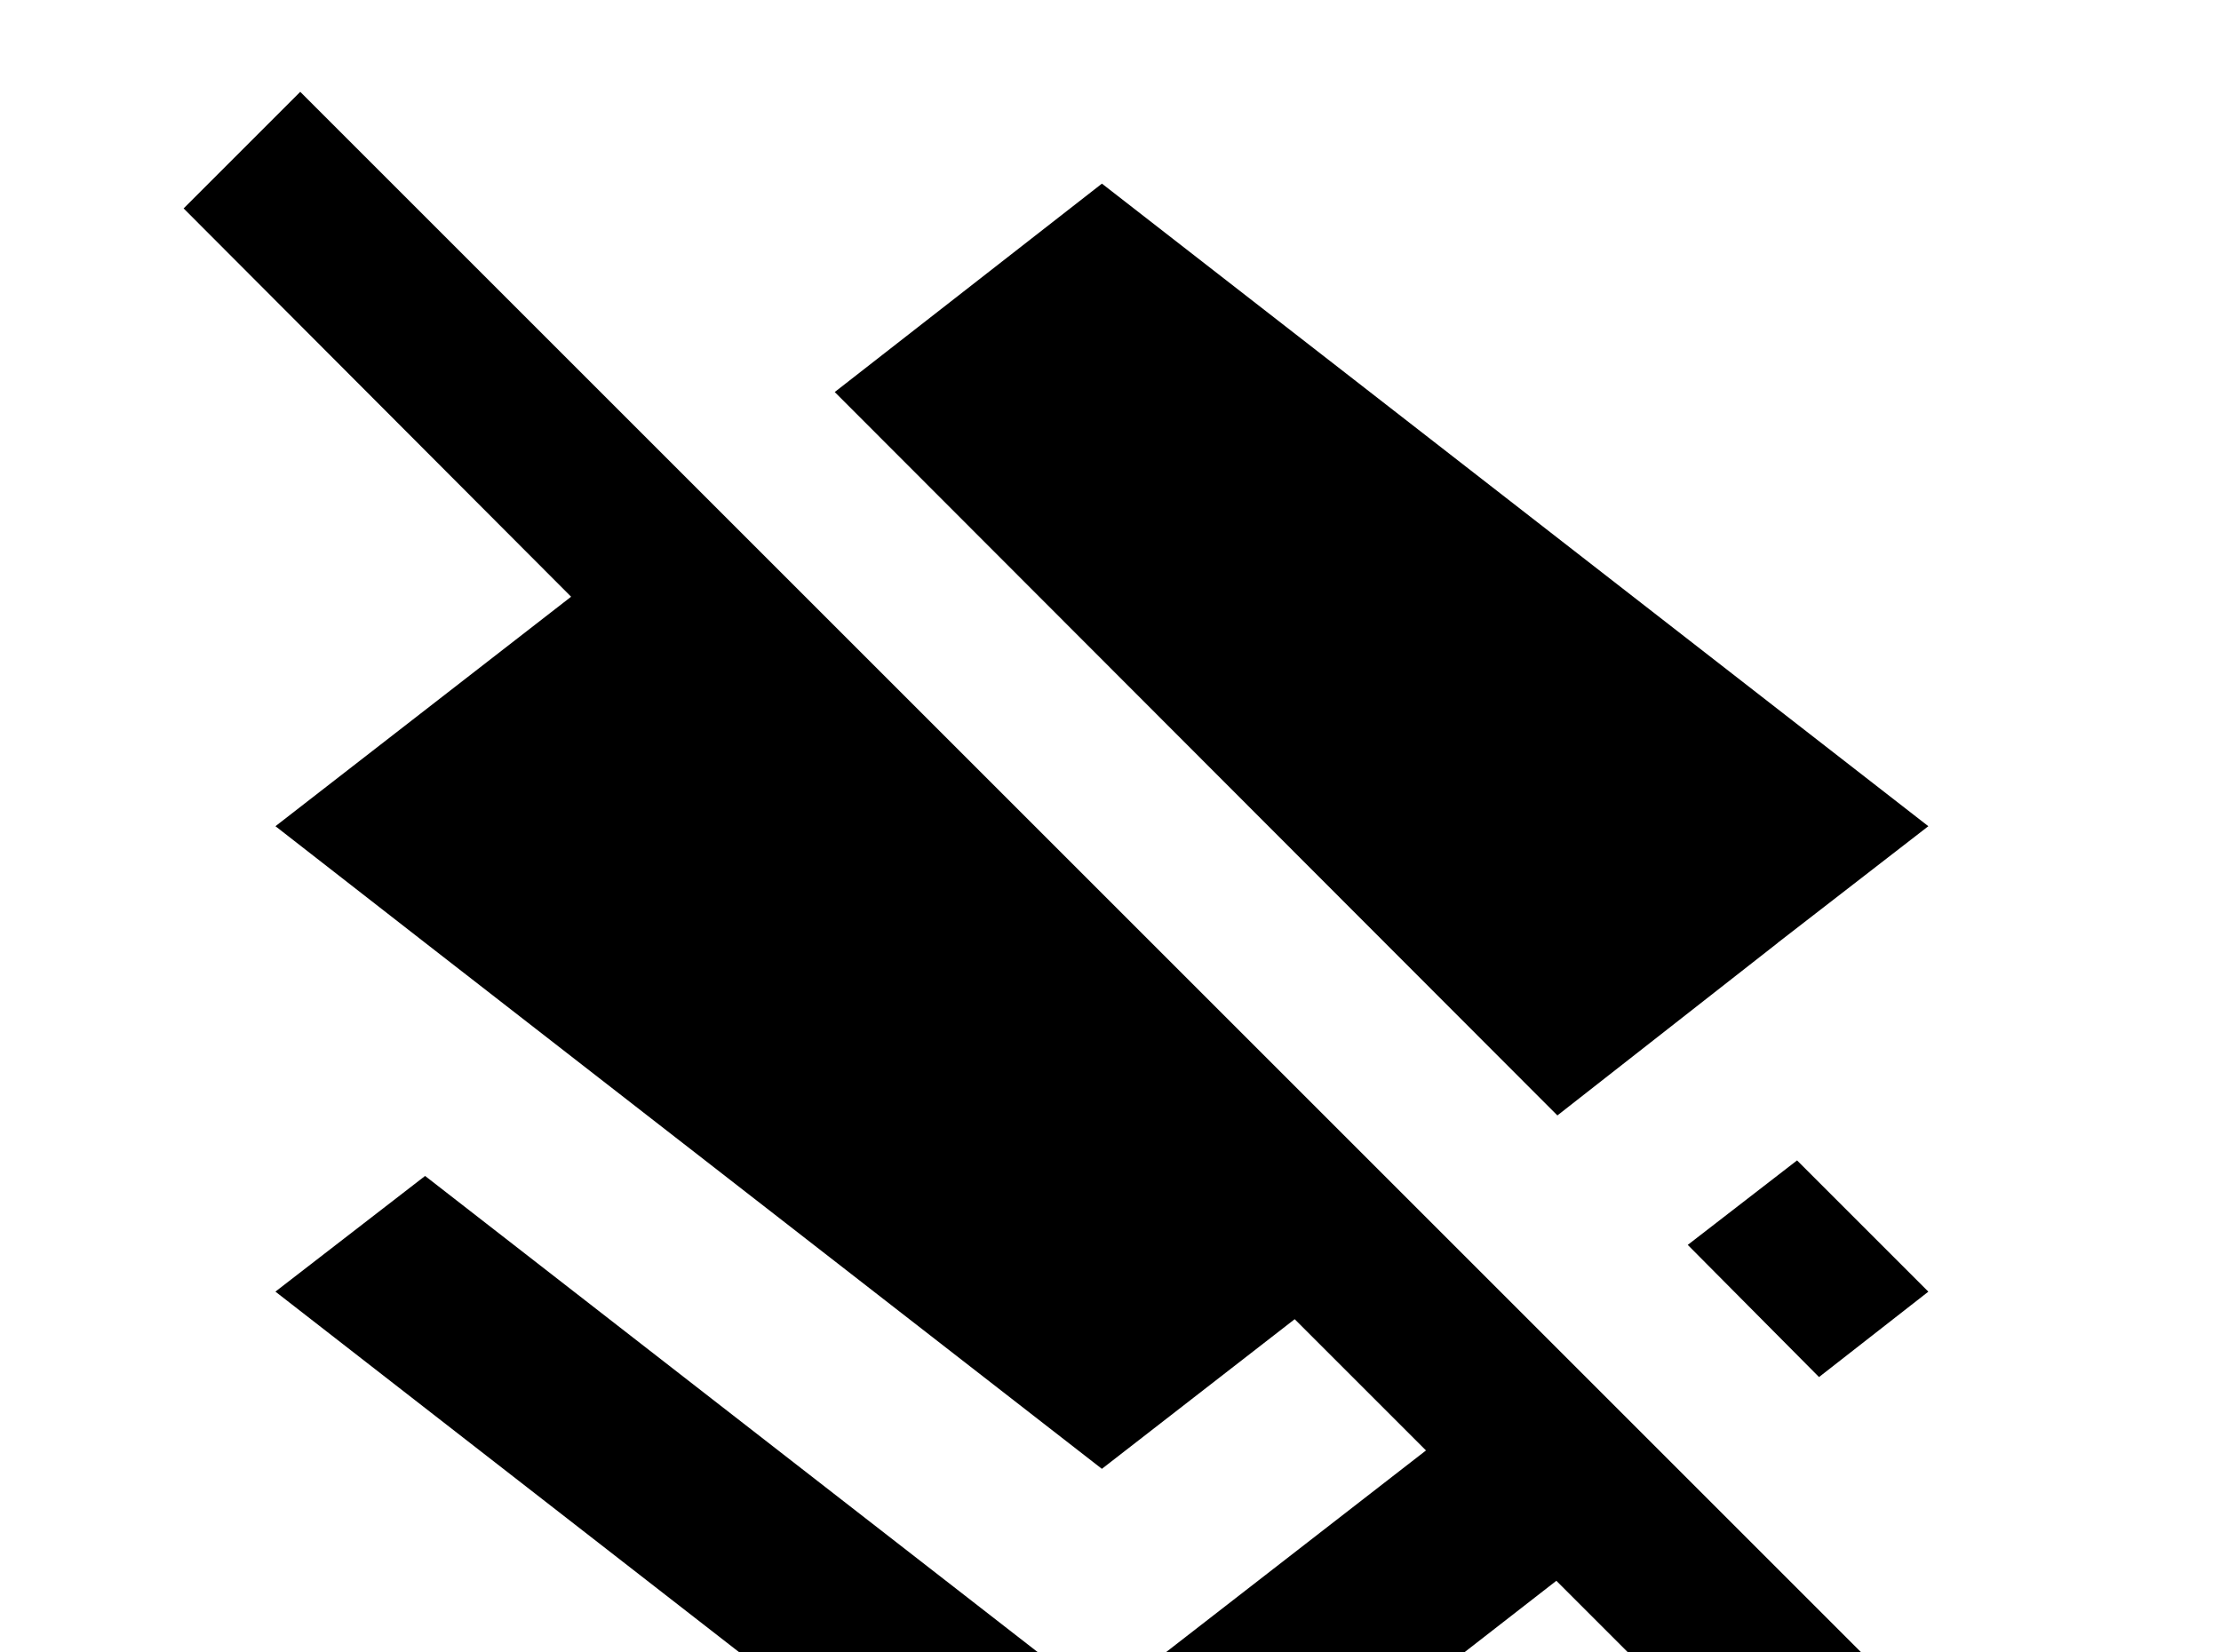 <!-- Generated by IcoMoon.io -->
<svg version="1.1" xmlns="http://www.w3.org/2000/svg" width="43" height="32" viewBox="0 0 43 32">
<title>layers-off</title>
<path d="M5.813 1.778l-2.258 2.258 7.502 7.52-5.724 4.444 2.898 2.258 13.102 10.187 3.733-2.898 2.542 2.542-6.276 4.871-13.102-10.187-2.898 2.24 16 12.444 8.8-6.844 6.72 6.72 2.258-2.258-33.298-33.298M34.418 18.258l2.916-2.258-16-12.444-5.173 4.036 13.991 14.009 4.267-3.342M35.218 26.667l2.116-1.653-2.542-2.542-2.116 1.636 2.542 2.56z"></path>
</svg>
